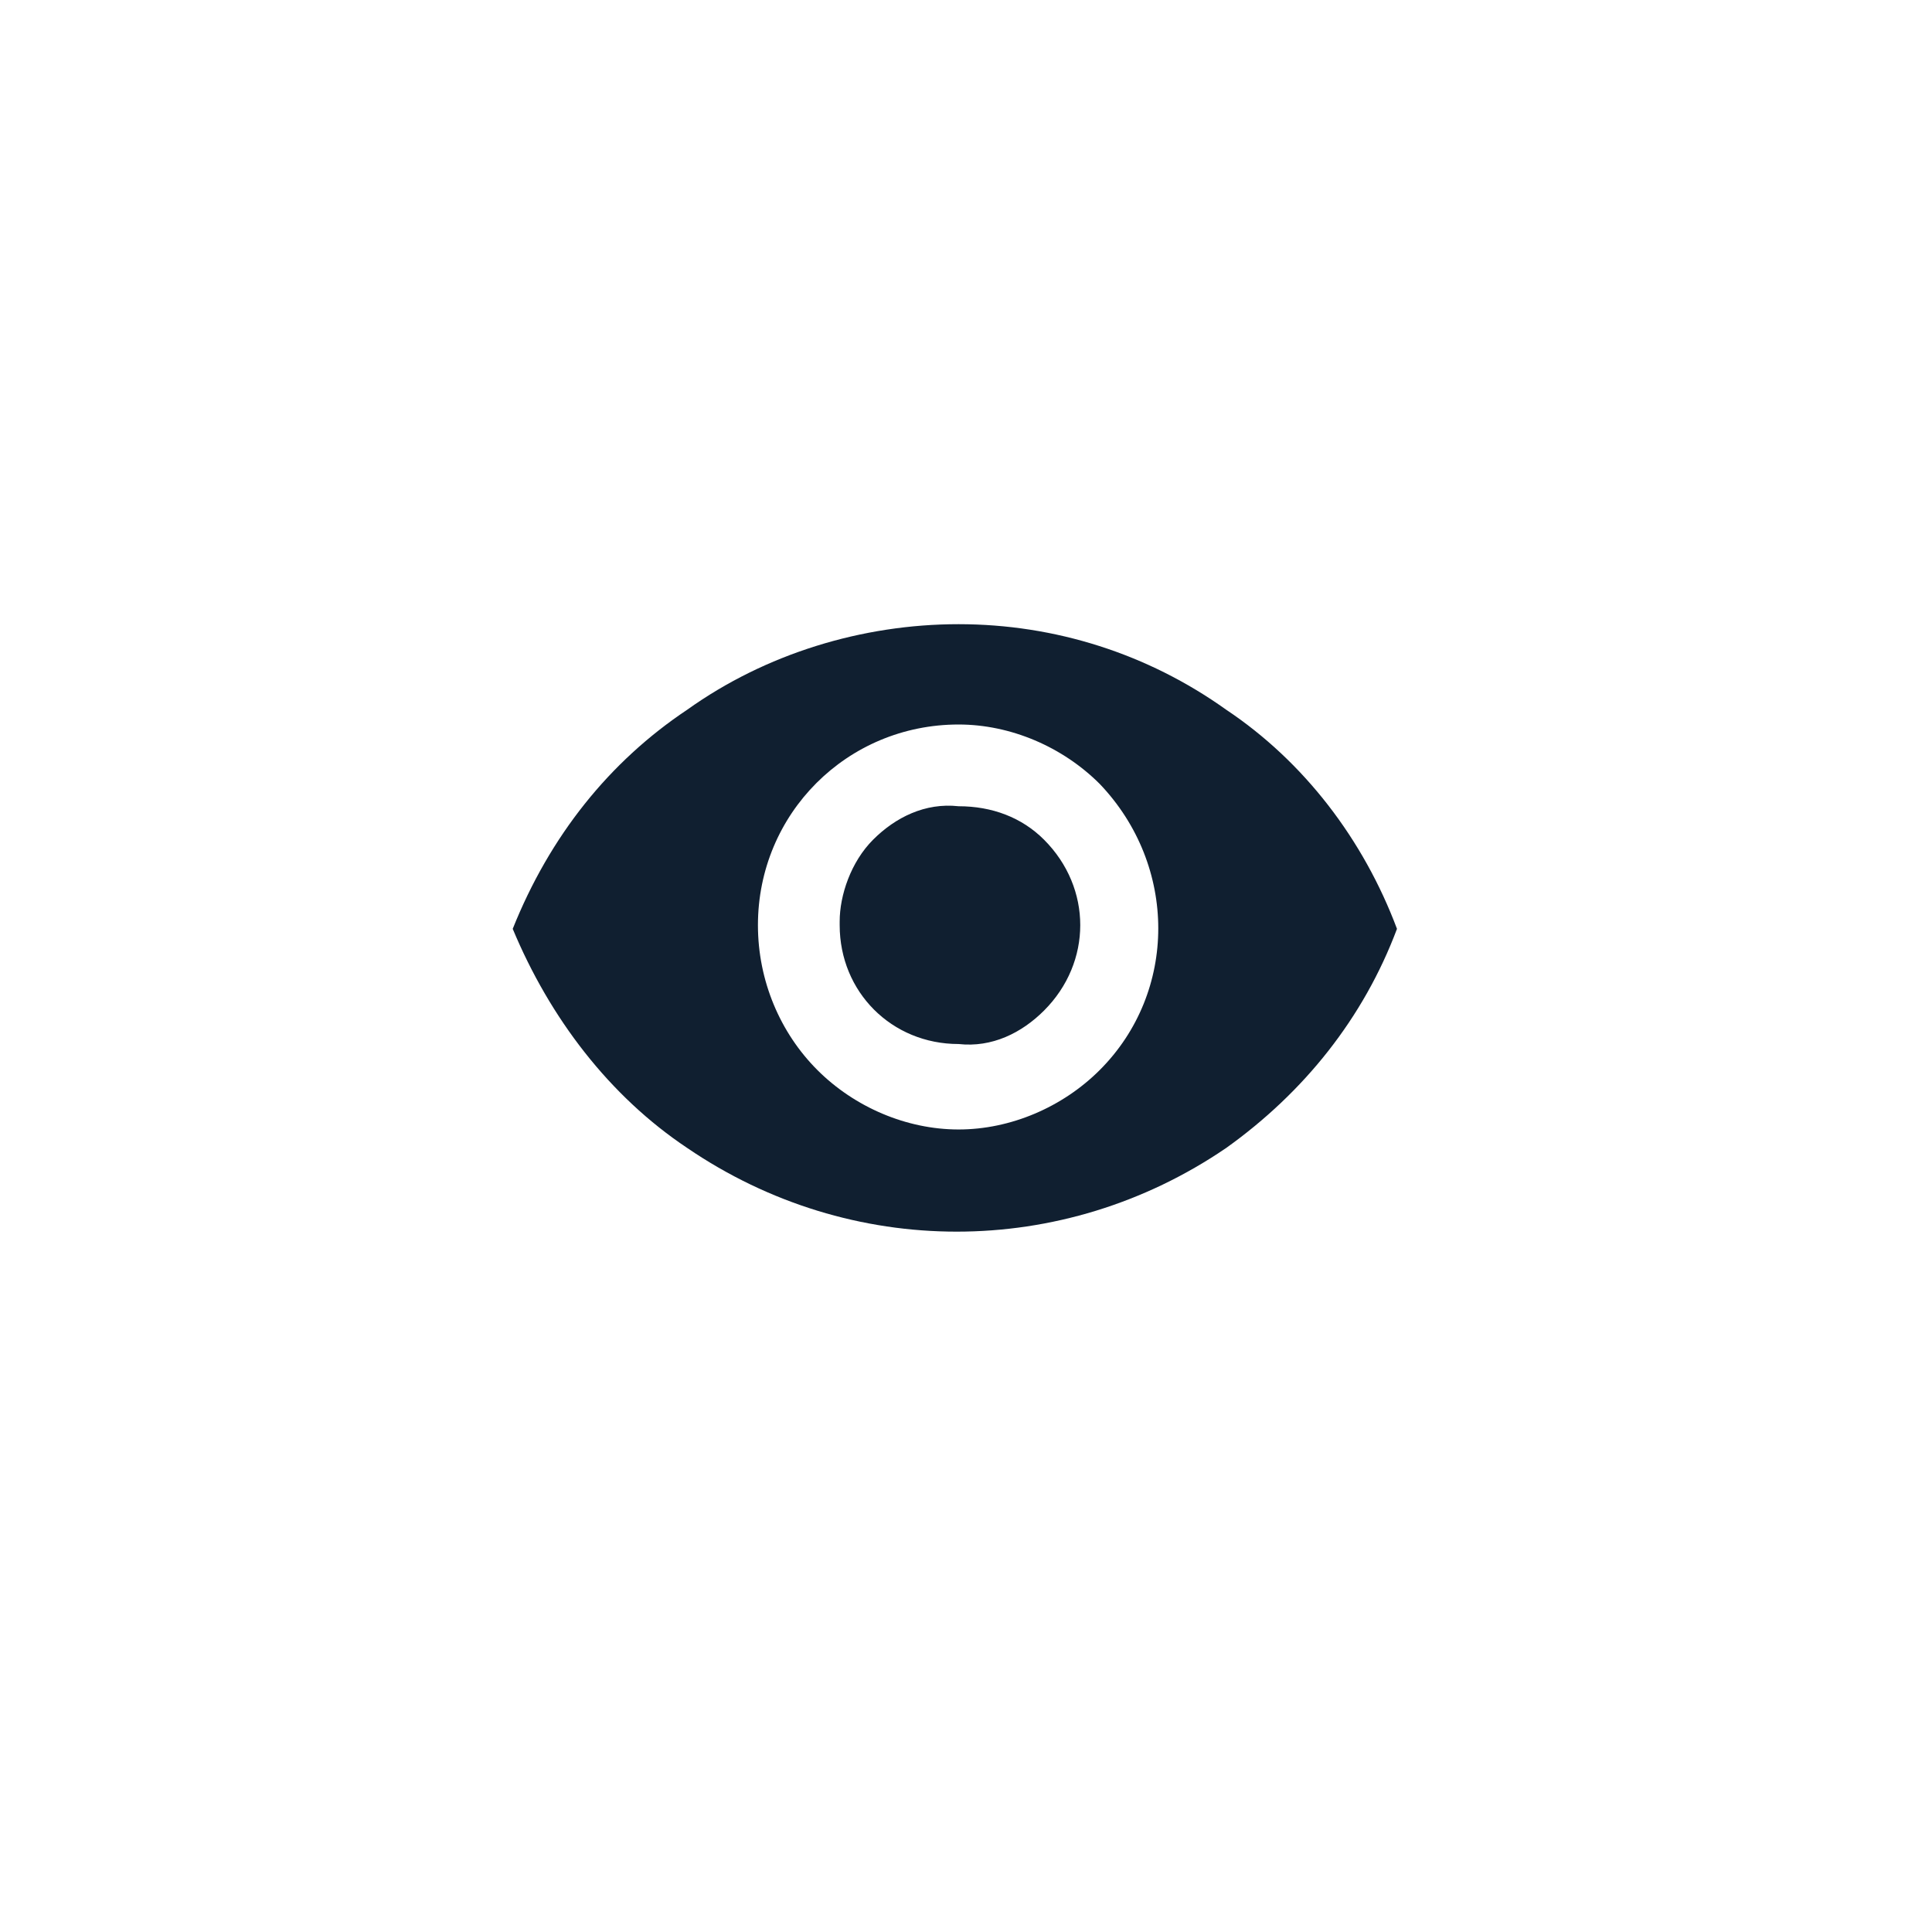 <?xml version="1.0" encoding="utf-8"?>
<!-- Generator: Adobe Illustrator 23.0.0, SVG Export Plug-In . SVG Version: 6.00 Build 0)  -->
<svg version="1.1" id="Layer_1" xmlns="http://www.w3.org/2000/svg" xmlns:xlink="http://www.w3.org/1999/xlink" x="0px" y="0px"
	 viewBox="0 0 52 52" style="enable-background:new 0 0 52 52;" xml:space="preserve">
<style type="text/css">
	.st0{fill:#101F30;}
	.st1{fill:none;}
</style>
<title>icon-focus-primary</title>
<path class="st0" d="M18.5,19.1c2.1-1.5,4.7-2.3,7.3-2.3c2.6,0,5.1,0.8,7.2,2.3c2.1,1.4,3.7,3.5,4.6,5.9c-0.9,2.4-2.5,4.4-4.6,5.9
	c-4.4,3-10.1,3-14.5,0c-2.1-1.4-3.7-3.5-4.7-5.9C14.8,22.5,16.4,20.5,18.5,19.1z M22,28.8c1,1,2.4,1.6,3.8,1.6
	c1.4,0,2.8-0.6,3.8-1.6c2.1-2.1,2.1-5.5,0-7.7c-1-1-2.4-1.6-3.8-1.6c-3,0-5.4,2.4-5.4,5.4C20.4,26.4,21,27.8,22,28.8z M23.5,22.6
	c0.6-0.6,1.4-1,2.3-0.9c0.9,0,1.7,0.3,2.3,0.9c1.3,1.3,1.3,3.3,0,4.6c0,0,0,0,0,0c-0.6,0.6-1.4,1-2.3,0.9c-1.8,0-3.2-1.4-3.2-3.2
	c0,0,0,0,0-0.1C22.6,24.1,22.9,23.2,23.5,22.6L23.5,22.6z"/>
<rect class="st1" width="52" height="52"/>
</svg>
